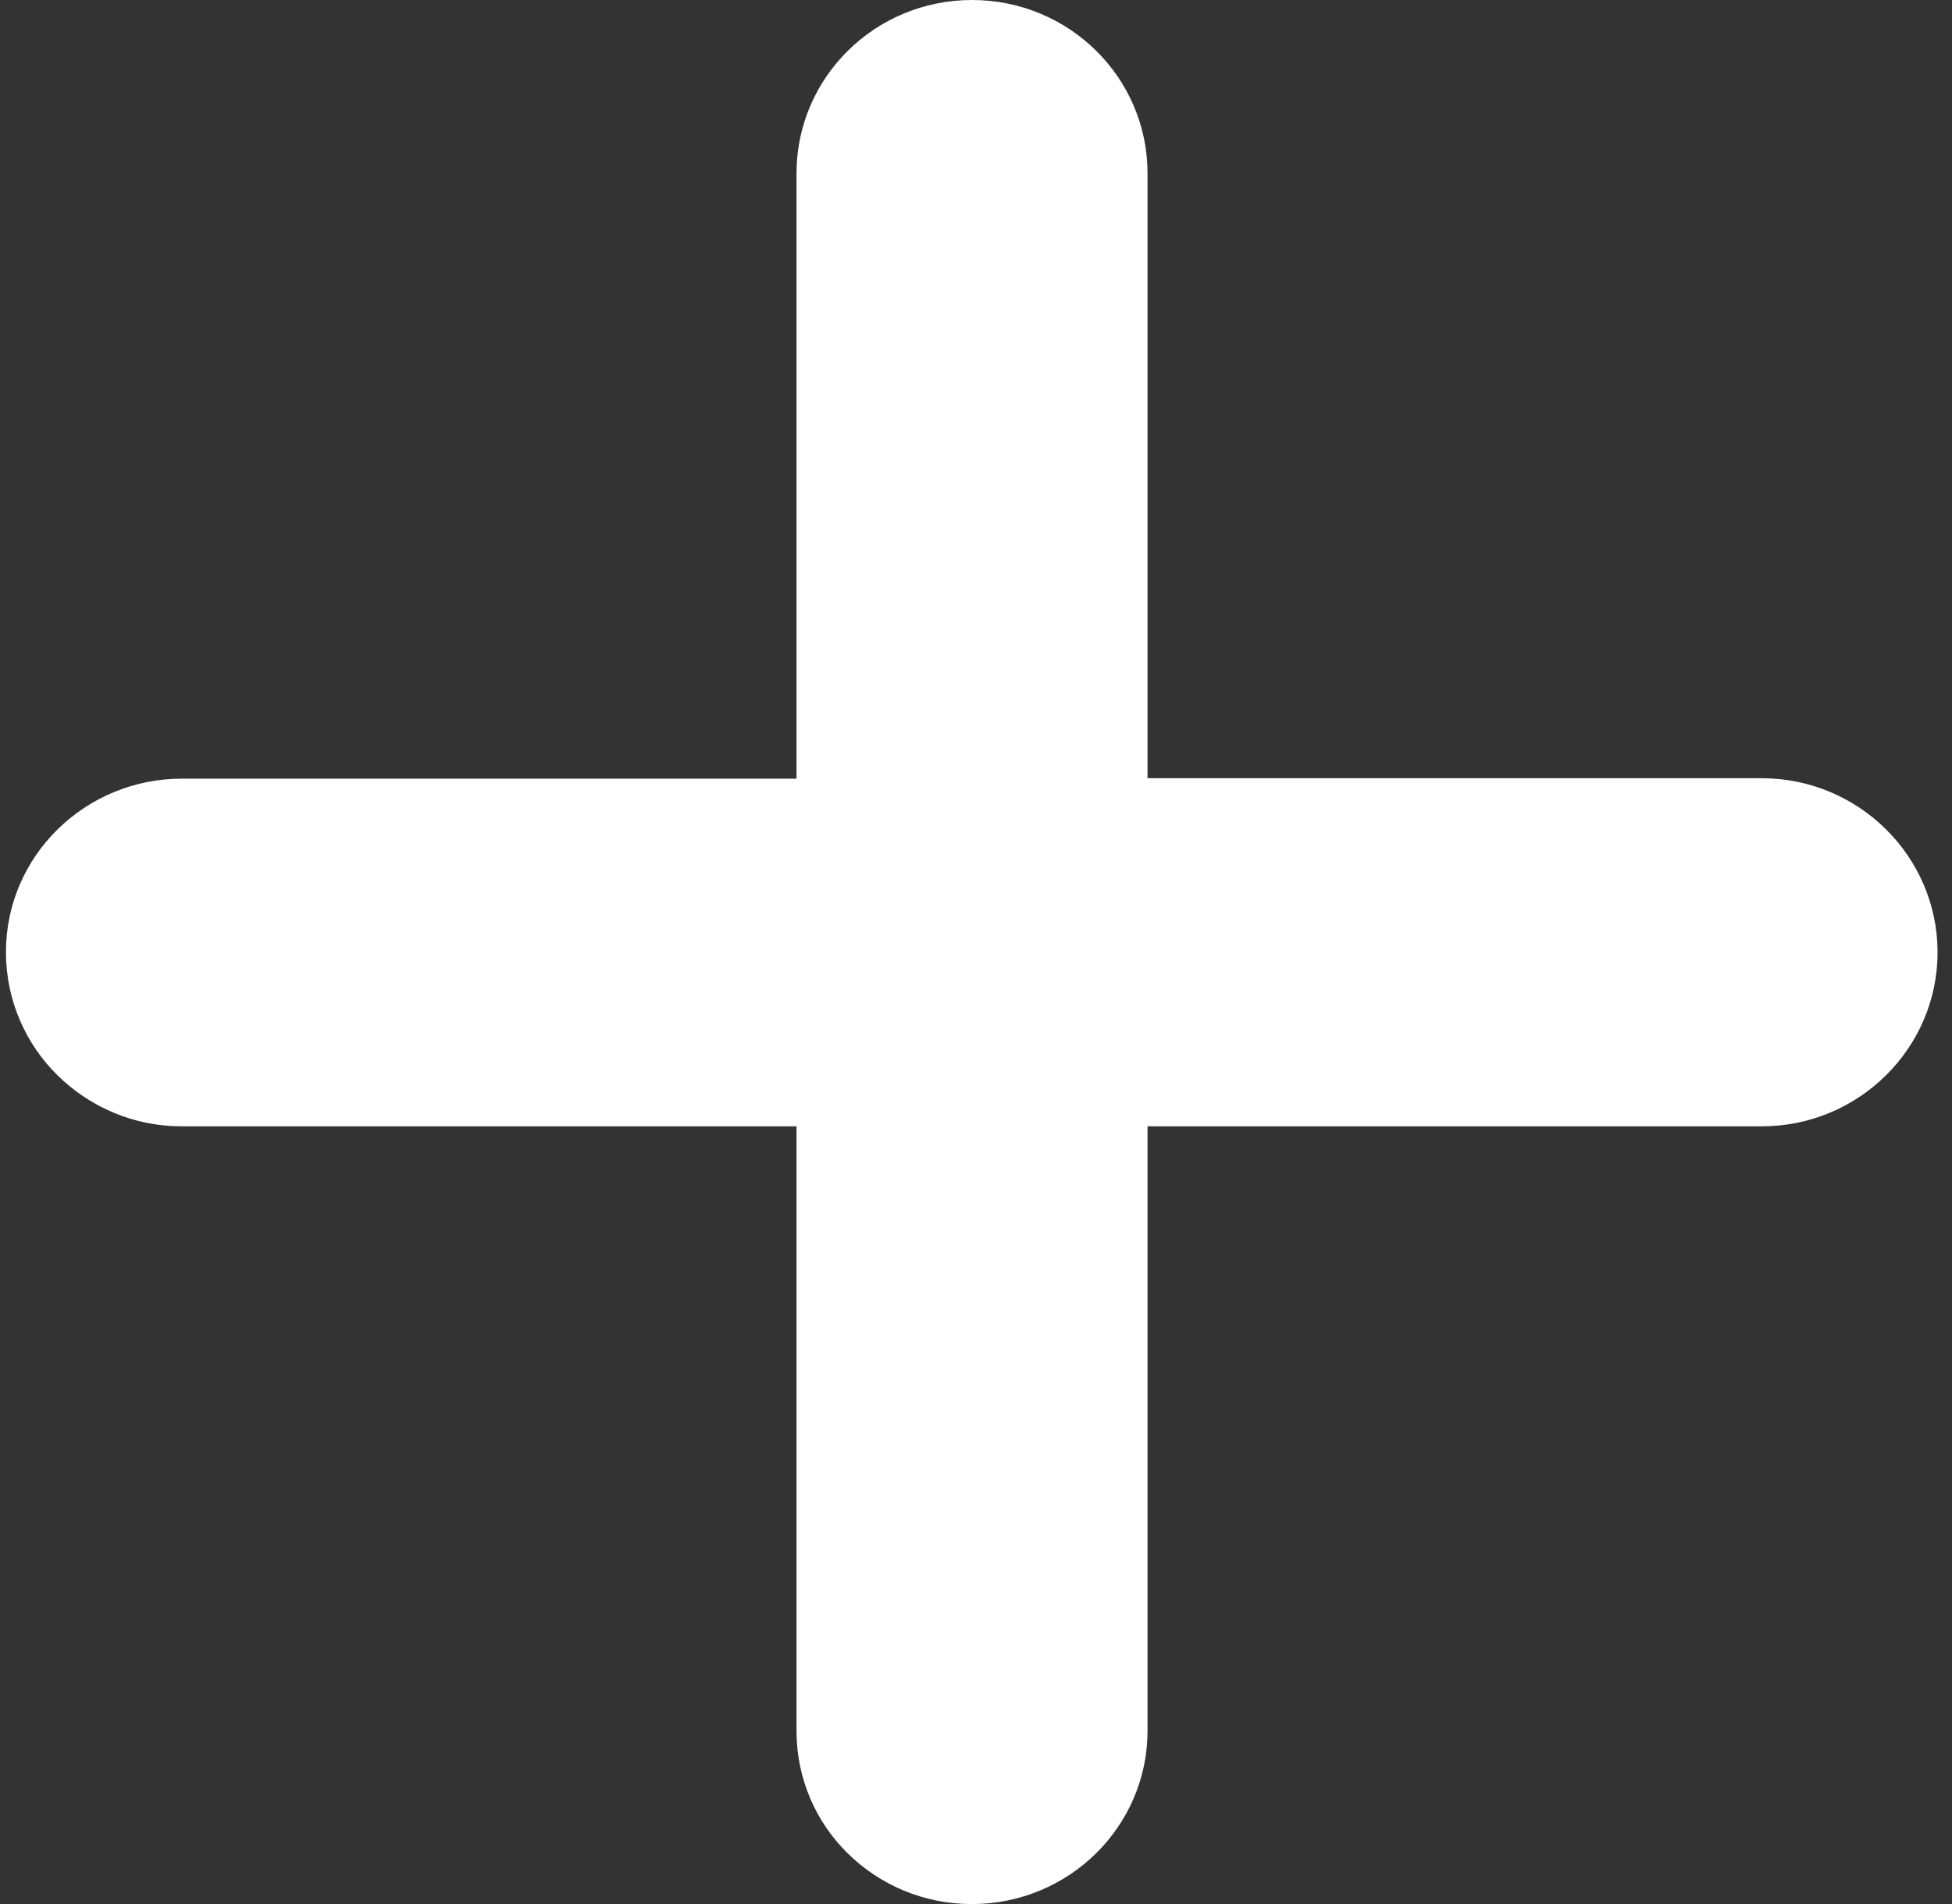 <svg width="41" height="40" viewBox="0 0 41 40" fill="none" xmlns="http://www.w3.org/2000/svg">
<rect x="0" y="0" width="41" height="40" fill="#333333" stroke="none"/>
<g clip-path="url(#clip0_115_218)">
<path d="M37.003 16.349H24.103V3.642C24.103 1.631 22.456 0 20.416 0C18.376 0 16.73 1.631 16.73 3.643V16.358H3.823C1.783 16.358 0.124 17.989 0.125 20.001C0.124 21.006 0.536 21.928 1.204 22.586C1.872 23.246 2.795 23.662 3.813 23.662H16.73V36.36C16.73 37.366 17.135 38.277 17.804 38.934C18.472 39.593 19.392 40.001 20.412 40.001C22.452 40.001 24.103 38.37 24.103 36.36V23.662H37.003C39.044 23.662 40.698 22.017 40.697 20.005C40.696 17.995 39.042 16.349 37.003 16.349Z" fill="white"/>
</g>
<defs>
<clipPath id="clip0_115_218">
<rect width="40.577" height="40" fill="white" transform="translate(0.121)"/>
</clipPath>
</defs>
</svg>
